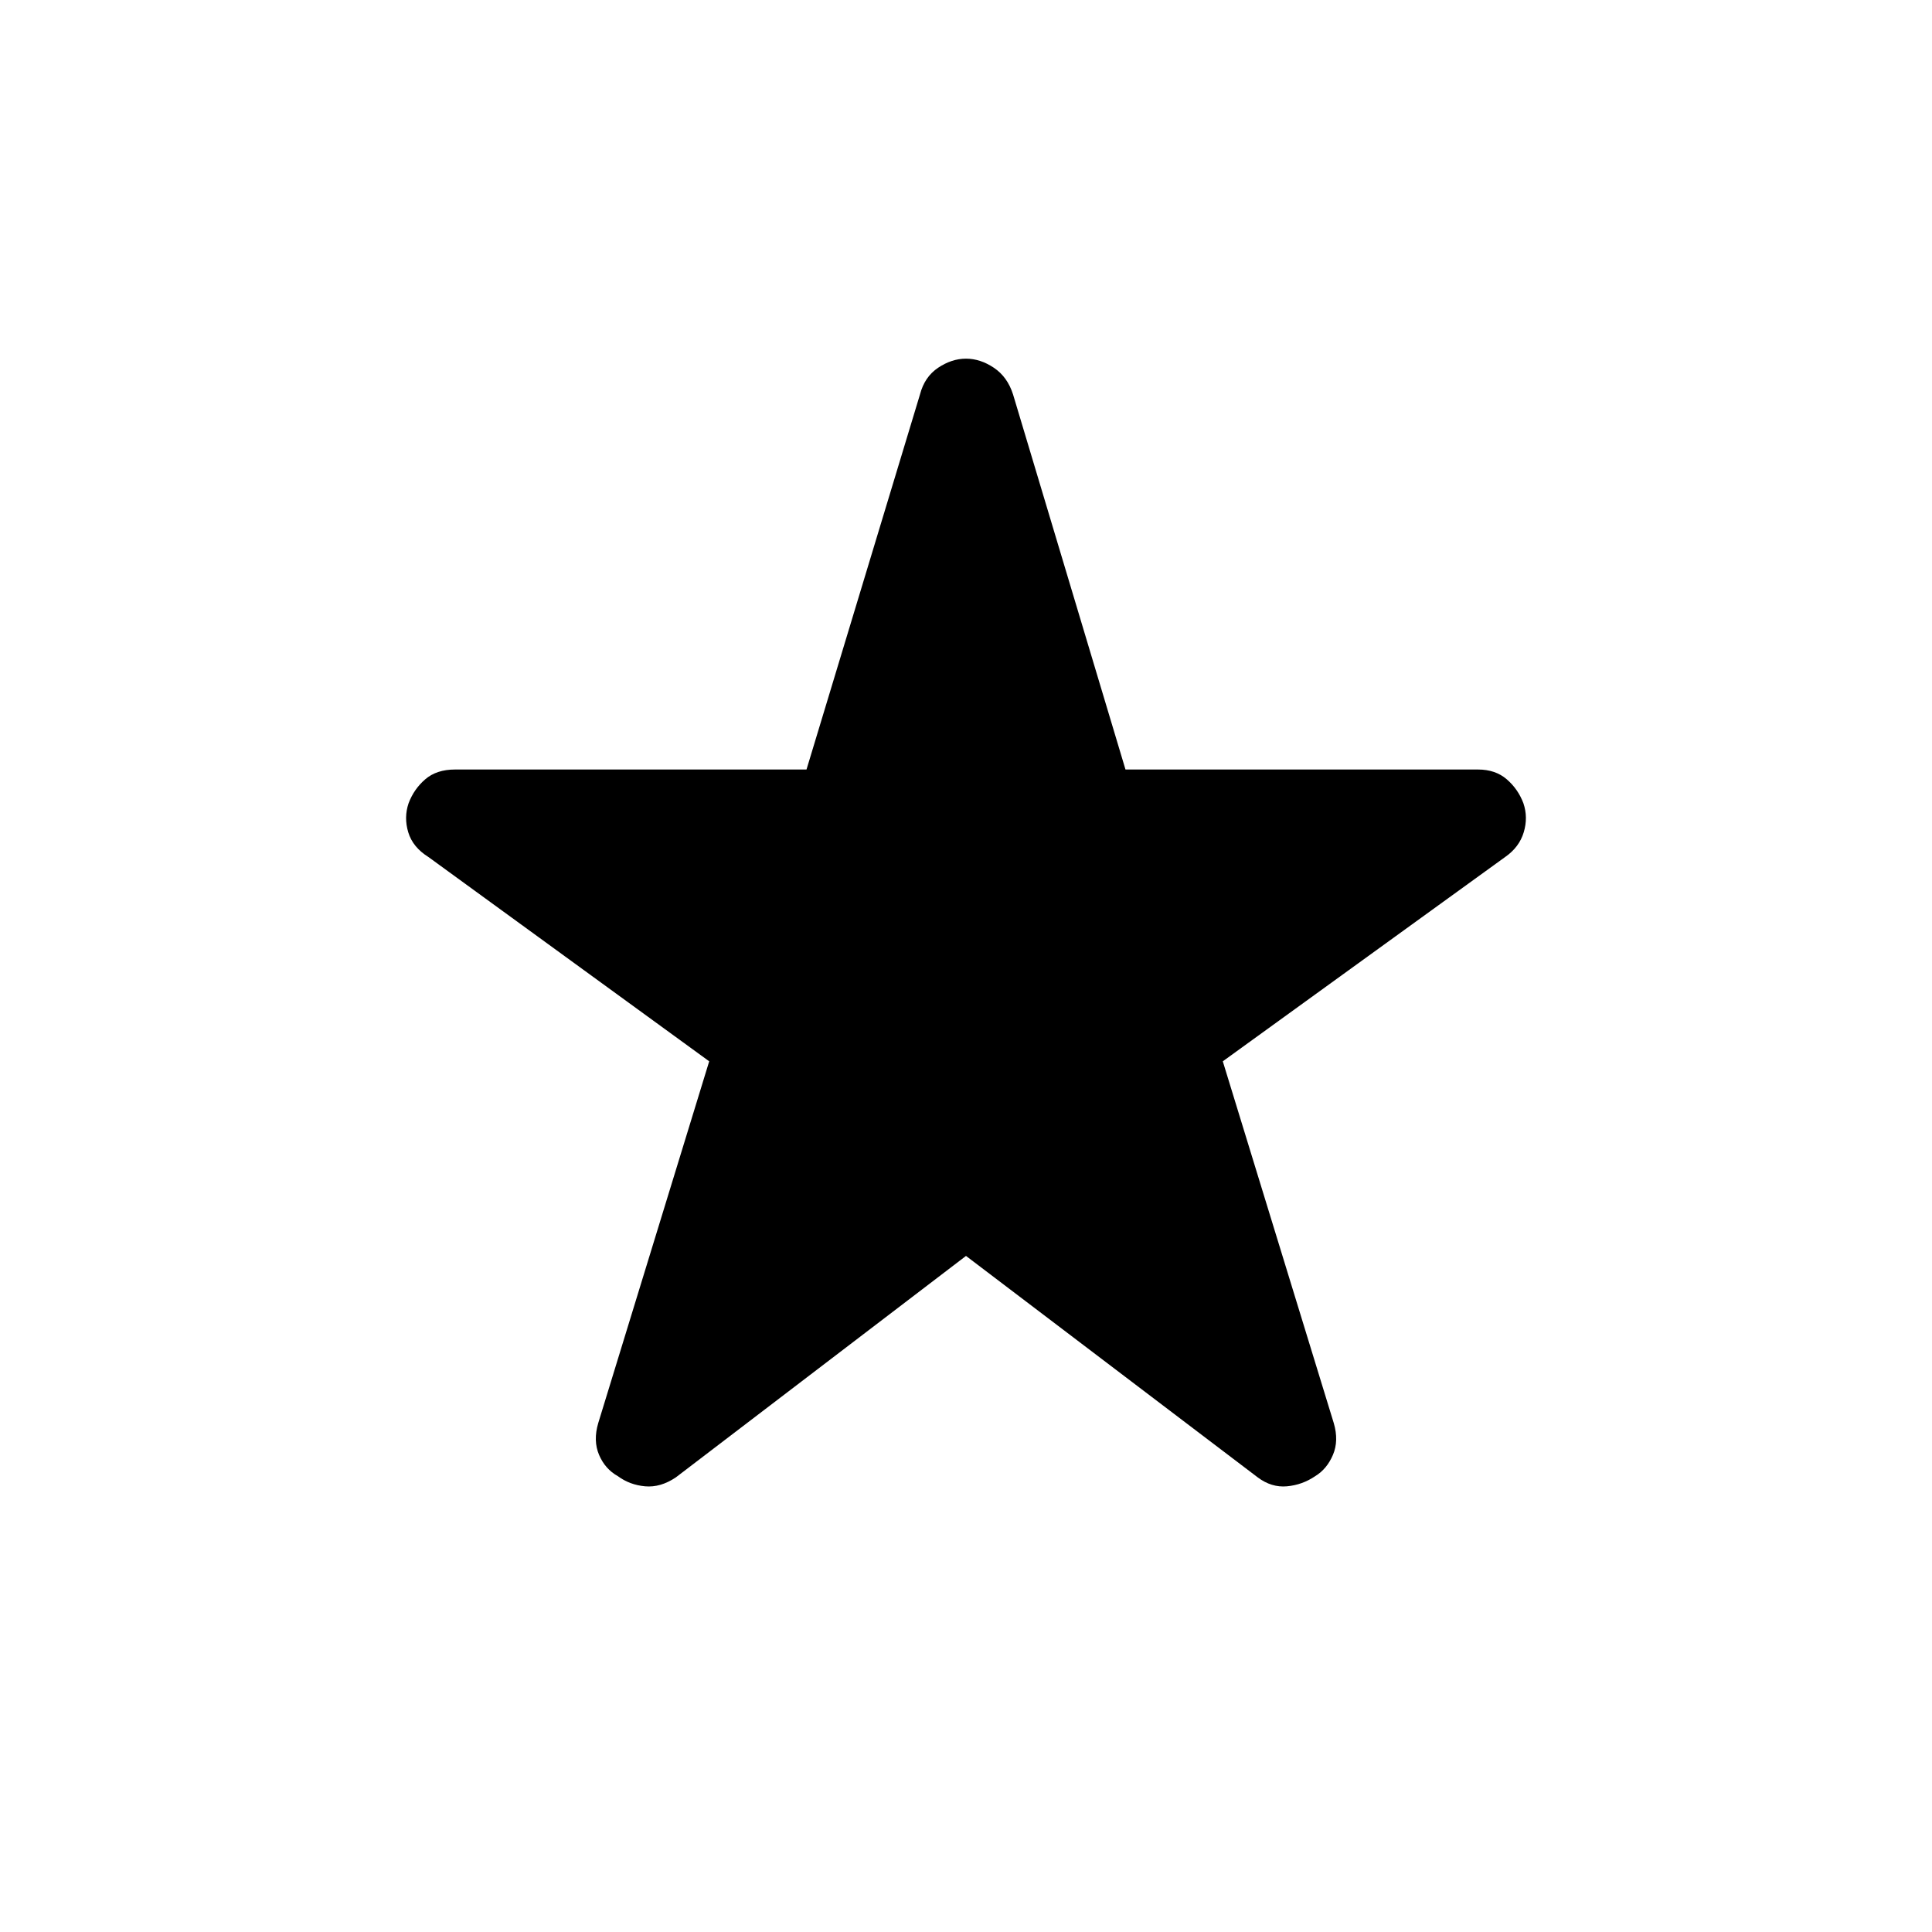 <svg xmlns="http://www.w3.org/2000/svg" height="40" viewBox="0 -960 960 960" width="40"><path d="M480-335.94 335.81-225.89q-7.62 5.12-15.27 4.43-7.65-.7-13.49-5.02-6.37-3.54-9.38-10.6-3-7.06-.4-15.83l55.13-179.73-139.54-101.53q-7.77-4.86-10-12.27-2.23-7.41.17-14.44 2.65-7.04 8.27-11.89 5.63-4.86 14.78-4.86h174.67l56.39-186.38q2.27-8.74 9.02-13.26 6.75-4.51 13.84-4.51t13.84 4.51q6.75 4.52 9.54 13.26l55.87 186.38h175.19q8.63 0 14.26 4.86 5.62 4.85 8.27 11.89 2.4 7.03.17 14.44-2.23 7.41-9.22 12.27L607.6-432.64l55.13 179.73q2.6 8.77-.4 15.83-3.01 7.06-8.85 10.6-6.37 4.32-14.02 5.02-7.65.69-14.49-4.43L480-335.94Z"/></svg>